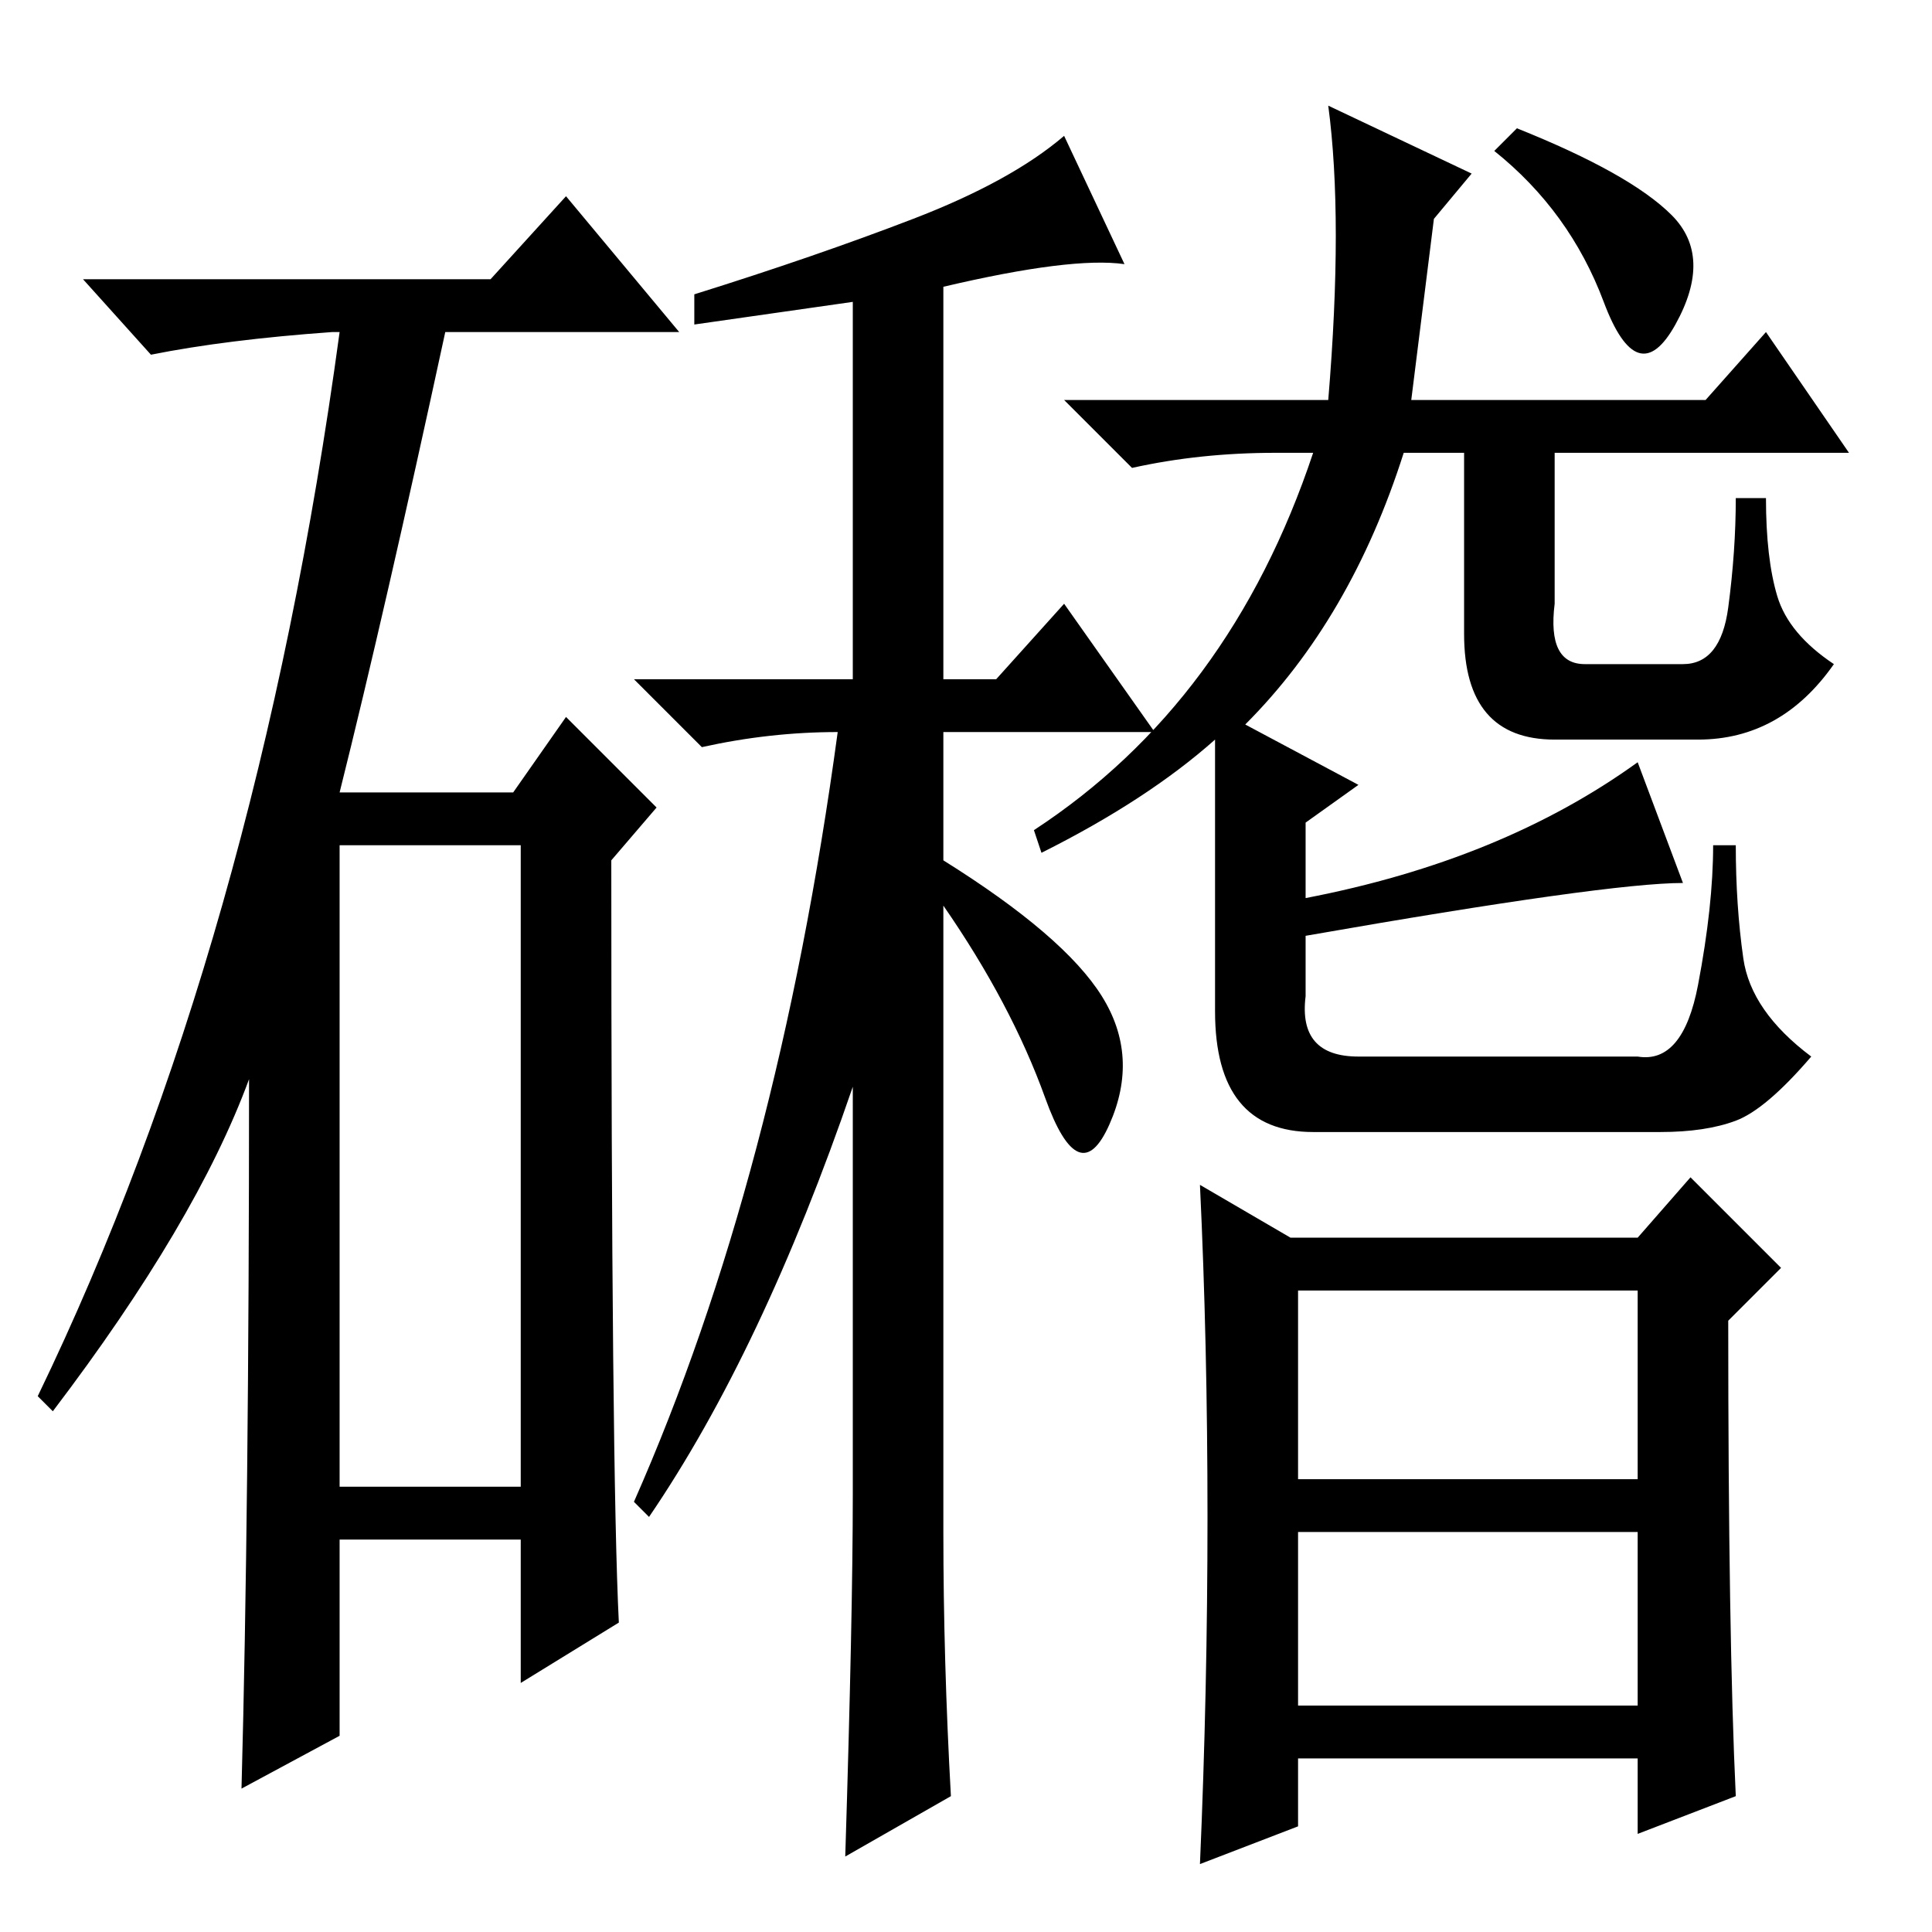<?xml version="1.0" standalone="no"?>
<!DOCTYPE svg PUBLIC "-//W3C//DTD SVG 1.1//EN" "http://www.w3.org/Graphics/SVG/1.1/DTD/svg11.dtd" >
<svg xmlns="http://www.w3.org/2000/svg" xmlns:xlink="http://www.w3.org/1999/xlink" version="1.1" viewBox="0 -36 256 256">
  <g transform="matrix(1 0 0 -1 0 220)">
   <path fill="currentColor"
d="M221.5 227.5q5.5 -5.5 0.5 -14.5t-9.5 3t-14.5 20l3 3q15 -6 20.5 -11.5zM65 219l10 11l15 -18h-31q-8 -37 -14 -61h23l7 10l12 -12l-6 -7q0 -81 1 -101l-13 -8v19h-24v-26l-13 -7q1 37 1 94q-7 -19 -26 -44l-2 2q29 60 40 141h-1q-14 -1 -24 -3l-9 10h54zM45 59h24v85
h-24v-85zM126 18l-14 -8q1 32 1 48v54q-12 -35 -27 -57l-2 2q19 43 27 102q-9 0 -18 -2l-9 9h29v50l-21 -3v4q16 5 29 10t20 11l8 -17q-7 1 -24 -3v-52h7l9 10l12 -17h-28v-17q16 -10 21 -18t1 -17t-8.5 3.5t-13.5 25.5v-83q0 -17 1 -35zM187 203h39l8 9l11 -16h-39v-20
q-1 -8 4 -8h13q5 0 6 7.5t1 14.5h4q0 -8 1.5 -13t7.5 -9q-7 -10 -18 -10h-19q-12 0 -12 14v24h-8q-7 -22 -21 -36l15 -8l-7 -5v-10q26 5 44 18l6 -16q-10 0 -50 -7v-8q-1 -8 7 -8h37q6 -1 8 9.5t2 18.5h3q0 -8 1 -15t9 -13q-6 -7 -10 -8.5t-10 -1.5h-46q-13 0 -13 16v36
q-9 -8 -23 -15l-1 3q26 17 37 50h-5q-10 0 -19 -2l-9 9h35q2 24 0 39l19 -9l-5 -6zM230 18l-13 -5v10h-45v-9l-13 -5q1 23 1 46t-1 44l12 -7h46l7 8l12 -12l-7 -7q0 -42 1 -63zM172 60h45v25h-45v-25zM172 30h45v23h-45v-23z" />
  </g>

</svg>
